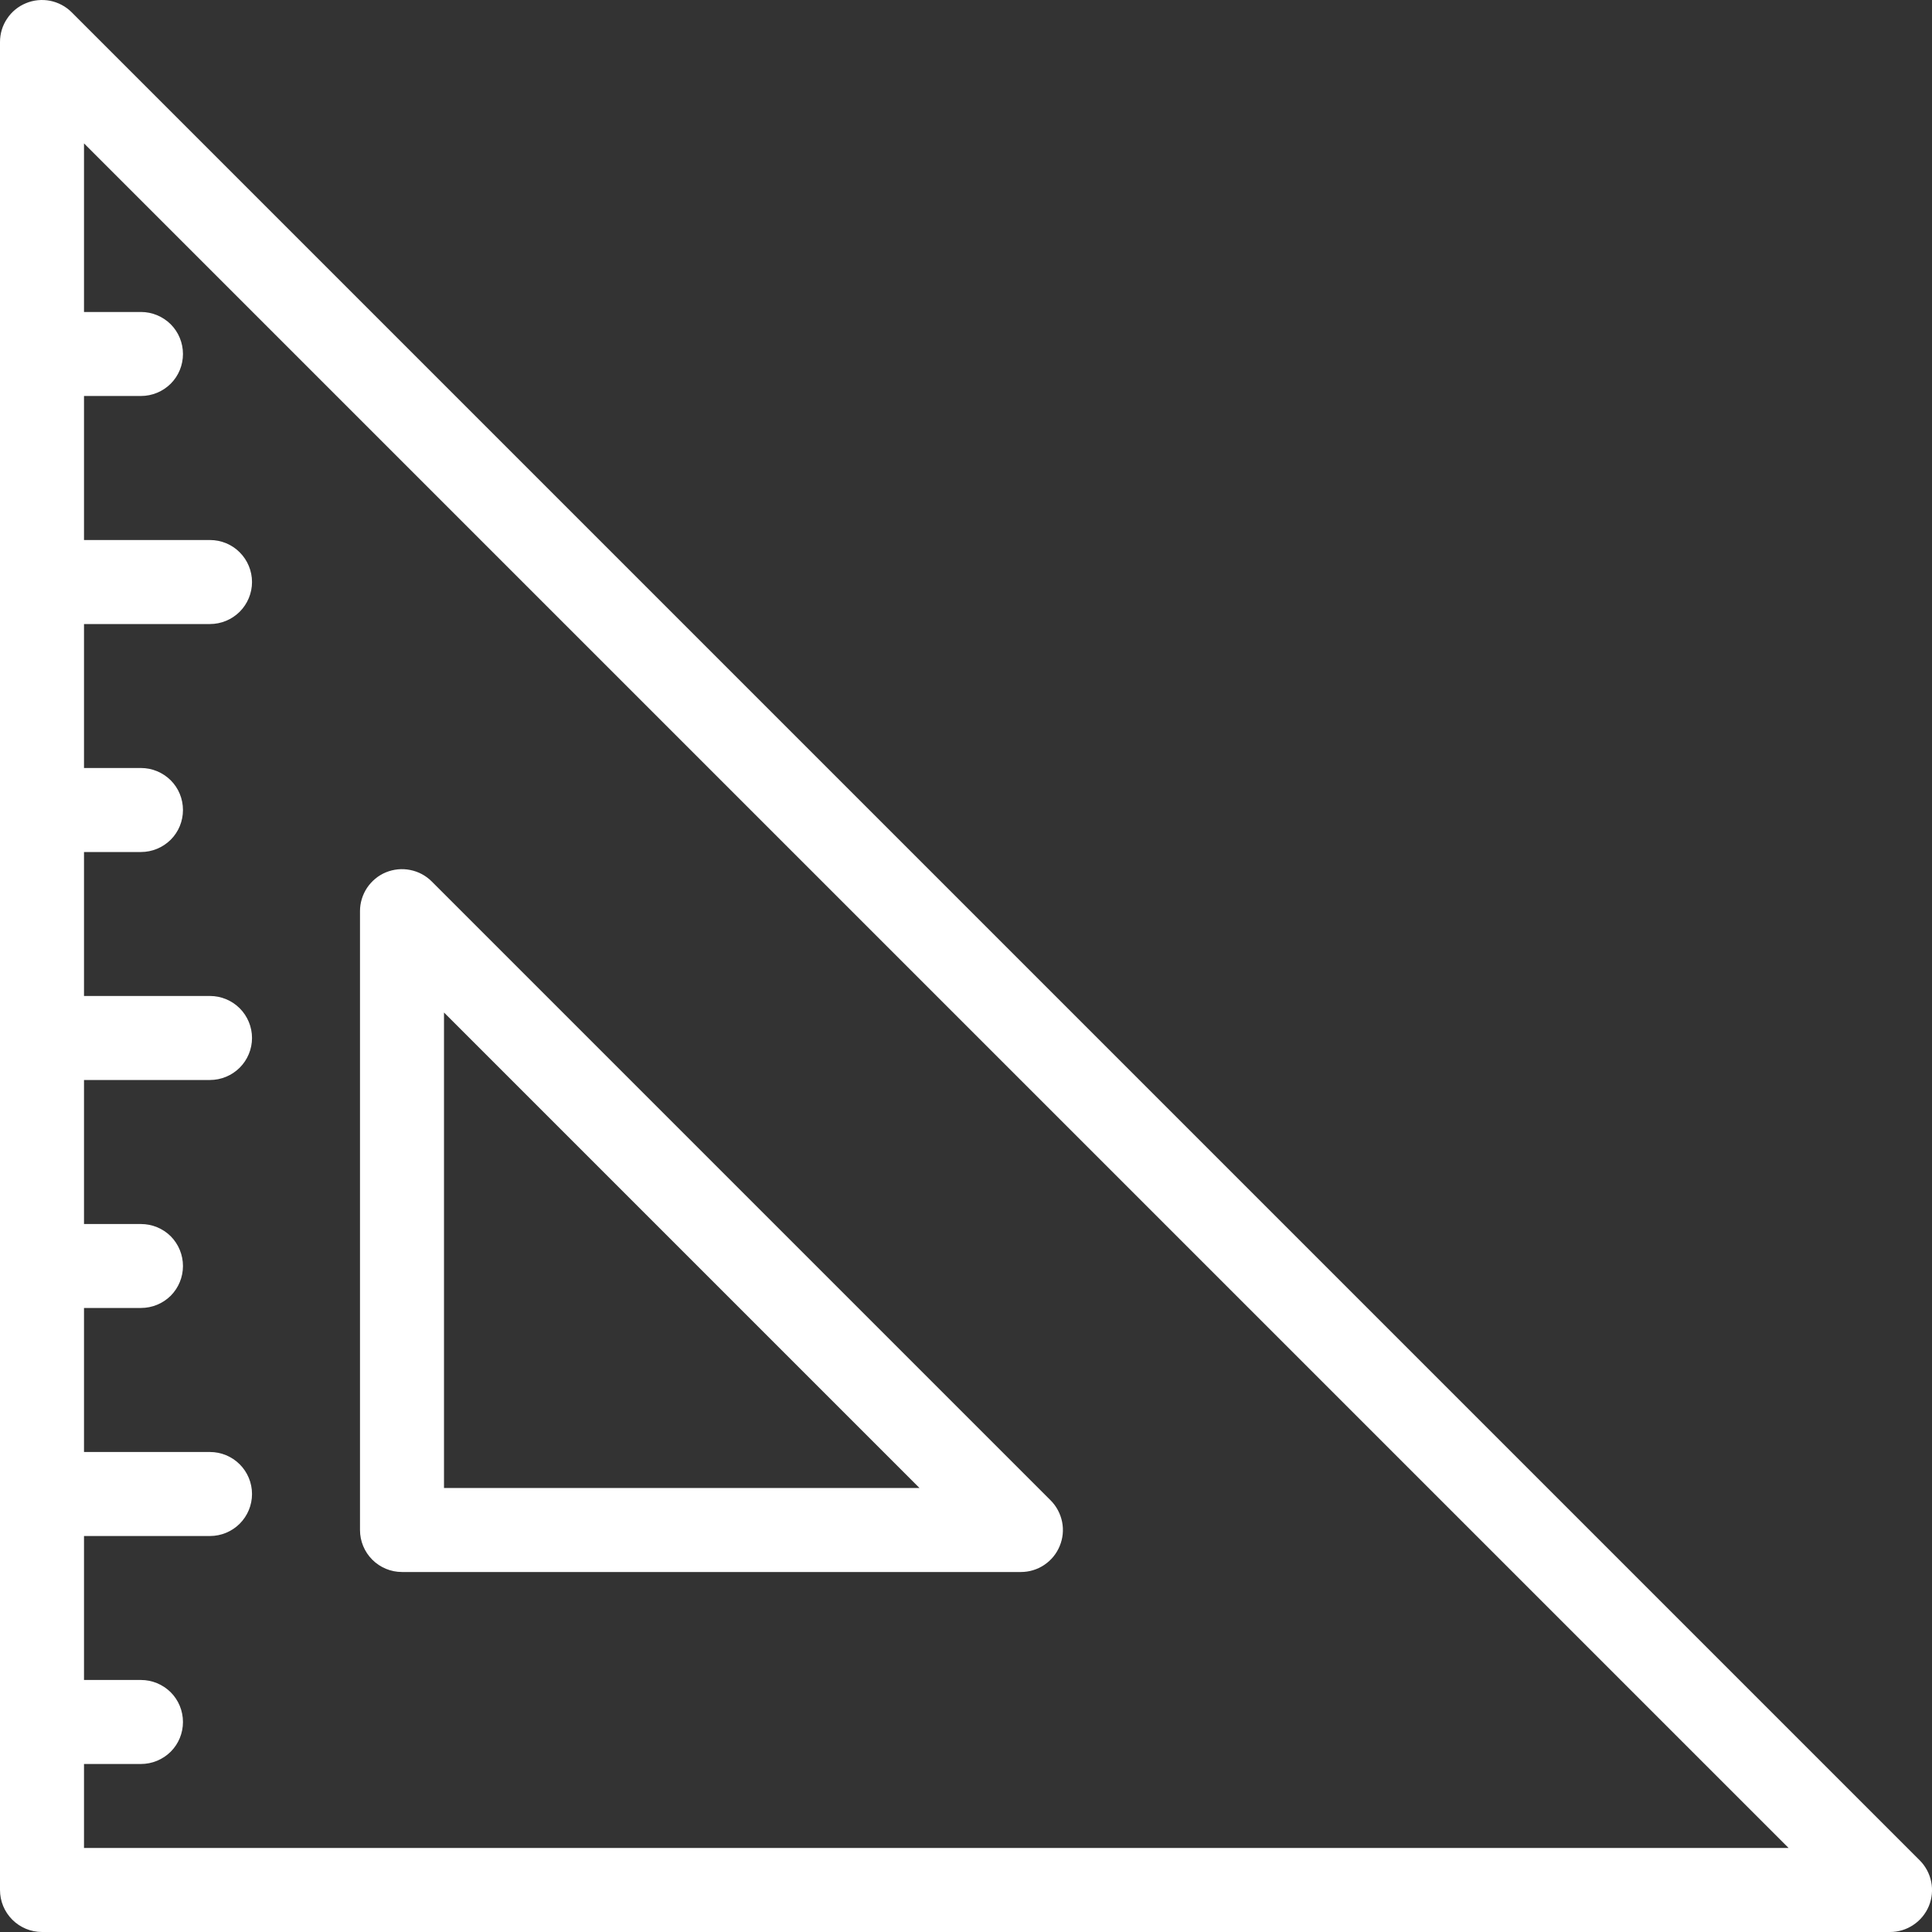 <svg width="27" height="27" viewBox="0 0 27 27" fill="none" xmlns="http://www.w3.org/2000/svg">
<rect x="0" y="0" width="27" height="27" fill="#333333" stroke="none"/>
<path d="M0.362 0.045C0.255 0.089 0.163 0.164 0.099 0.261C0.034 0.357 2.07932e-05 0.471 -1.15455e-06 0.587L-2.56566e-08 26.413C-1.88521e-08 26.569 0.062 26.718 0.172 26.828C0.282 26.938 0.431 27 0.587 27L26.413 27C26.529 27 26.643 26.966 26.739 26.901C26.836 26.837 26.911 26.745 26.956 26.638C27 26.53 27.012 26.413 26.989 26.299C26.966 26.185 26.91 26.08 26.828 25.998L1.002 0.172C0.92 0.09 0.815 0.034 0.701 0.011C0.588 -0.011 0.469 0 0.362 0.045ZM24.996 25.826L1.174 25.826L1.174 24.652L1.97 24.652C2.126 24.652 2.275 24.59 2.386 24.48C2.496 24.37 2.557 24.221 2.557 24.065C2.557 23.91 2.496 23.76 2.386 23.65C2.275 23.54 2.126 23.478 1.97 23.478L1.174 23.478L1.174 21.466L2.935 21.466C3.09 21.466 3.24 21.404 3.35 21.294C3.46 21.184 3.522 21.035 3.522 20.879C3.522 20.723 3.46 20.574 3.35 20.464C3.24 20.354 3.09 20.292 2.935 20.292L1.174 20.292L1.174 18.279L1.97 18.279C2.126 18.279 2.275 18.218 2.386 18.108C2.496 17.997 2.557 17.848 2.557 17.693C2.557 17.537 2.496 17.388 2.386 17.277C2.275 17.167 2.126 17.106 1.97 17.106L1.174 17.106L1.174 15.093L2.935 15.093C3.09 15.093 3.24 15.031 3.35 14.921C3.46 14.811 3.522 14.662 3.522 14.506C3.522 14.351 3.46 14.201 3.35 14.091C3.24 13.981 3.09 13.919 2.935 13.919L1.174 13.919L1.174 11.907L1.97 11.907C2.126 11.907 2.275 11.845 2.386 11.735C2.496 11.625 2.557 11.476 2.557 11.32C2.557 11.164 2.496 11.015 2.386 10.905C2.275 10.795 2.126 10.733 1.97 10.733L1.174 10.733L1.174 8.721L2.935 8.721C3.09 8.721 3.24 8.659 3.35 8.549C3.46 8.439 3.522 8.289 3.522 8.134C3.522 7.978 3.46 7.829 3.35 7.719C3.24 7.608 3.09 7.547 2.935 7.547L1.174 7.547L1.174 5.534L1.97 5.534C2.126 5.534 2.275 5.472 2.386 5.362C2.496 5.252 2.557 5.103 2.557 4.947C2.557 4.792 2.496 4.642 2.386 4.532C2.275 4.422 2.126 4.36 1.97 4.36L1.174 4.36L1.174 2.004L24.996 25.826Z" fill="white"/>
<path d="M5.031 12.733L5.031 21.382C5.031 21.538 5.093 21.687 5.203 21.797C5.313 21.907 5.462 21.969 5.618 21.969L14.267 21.969C14.383 21.969 14.497 21.935 14.593 21.87C14.69 21.806 14.765 21.714 14.809 21.607C14.854 21.5 14.866 21.381 14.843 21.268C14.82 21.154 14.764 21.049 14.682 20.967L6.033 12.318C5.951 12.236 5.846 12.18 5.732 12.158C5.619 12.135 5.501 12.147 5.393 12.191C5.286 12.235 5.195 12.311 5.13 12.407C5.066 12.504 5.031 12.617 5.031 12.733ZM12.85 20.795L6.205 20.795L6.205 14.15L12.85 20.795Z" fill="white"/>
</svg>
